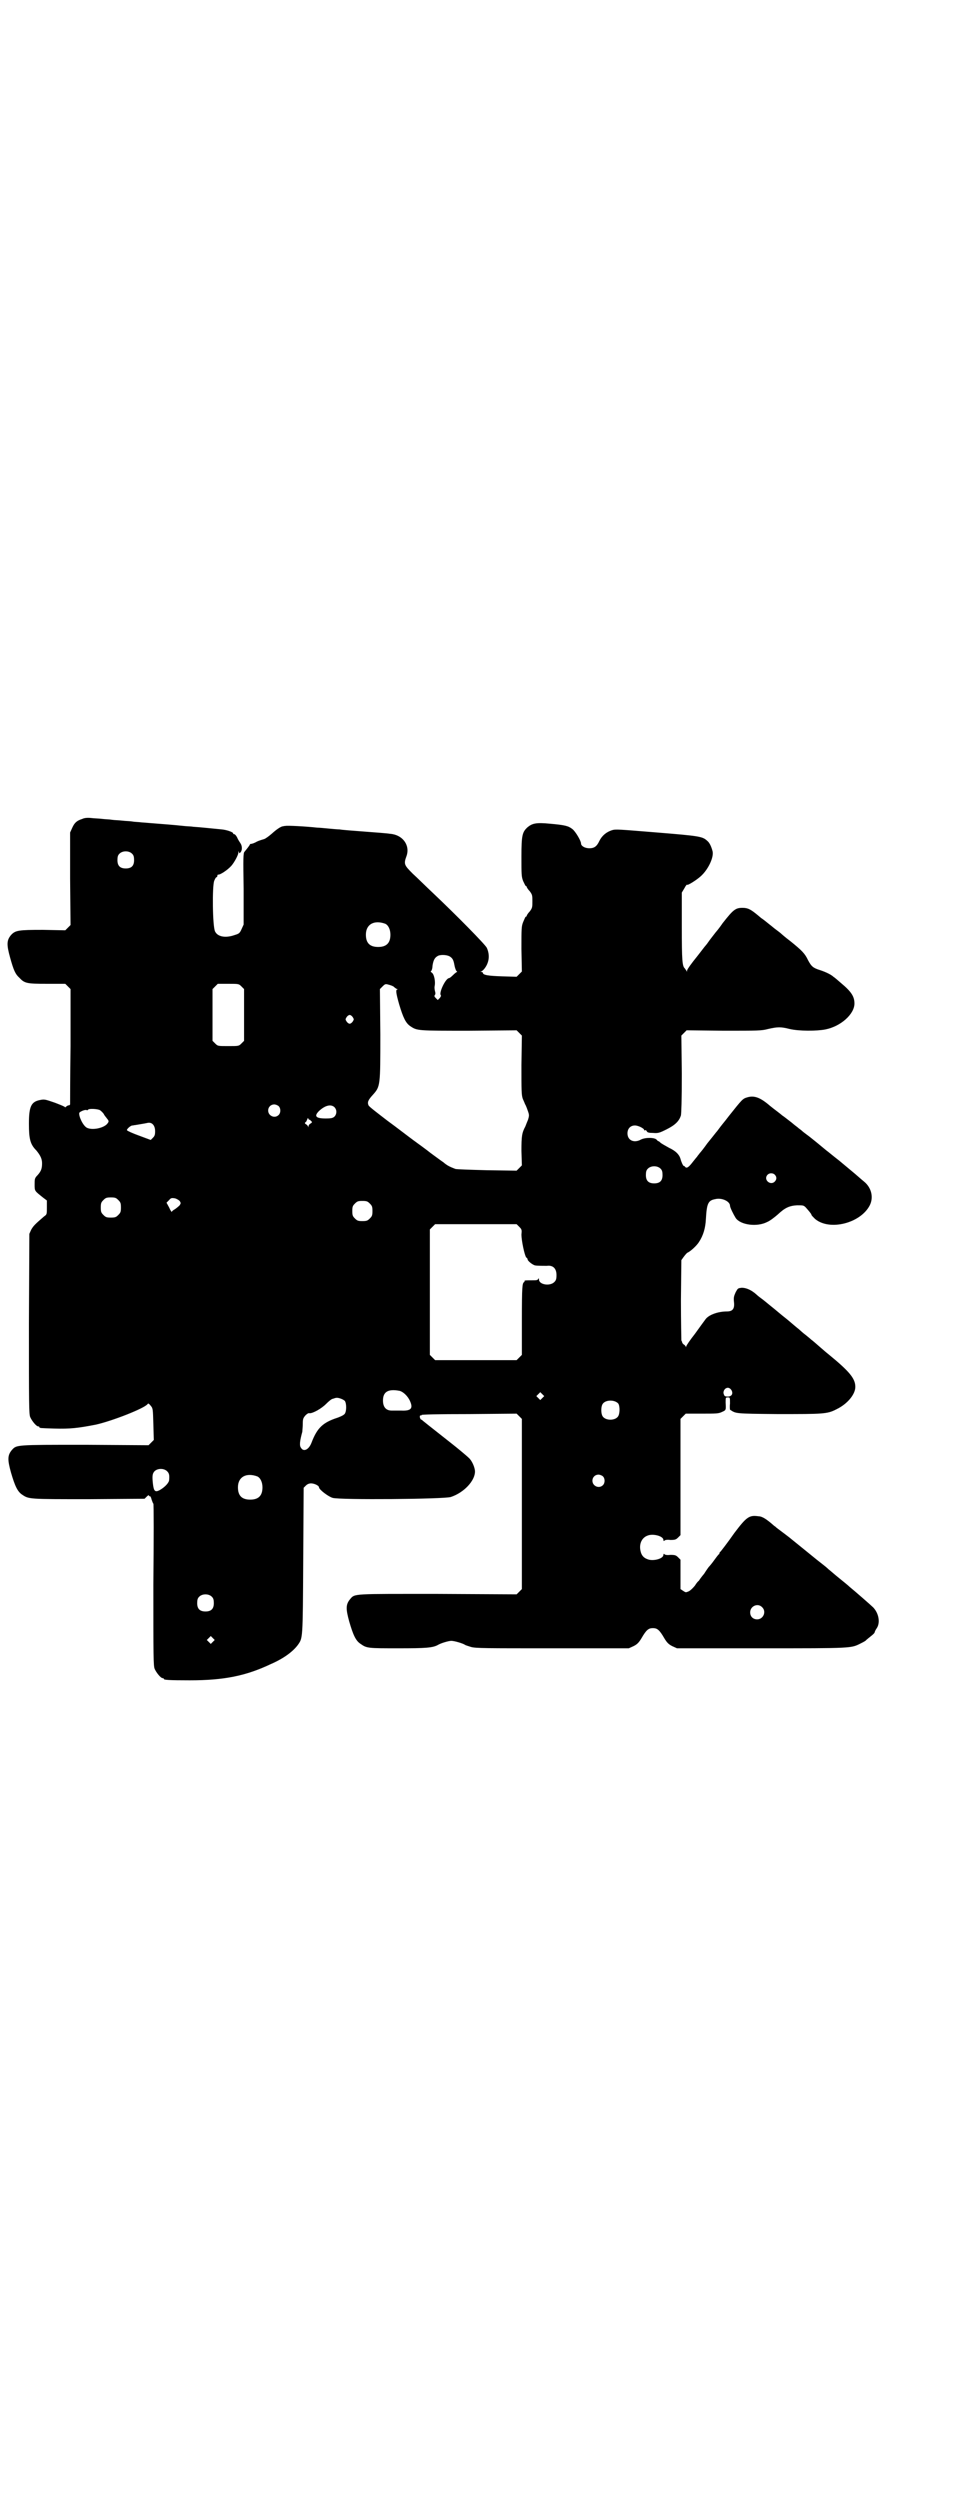 <?xml version="1.0" standalone="no"?>
<!DOCTYPE svg PUBLIC "-//W3C//DTD SVG 20010904//EN"
 "http://www.w3.org/TR/2001/REC-SVG-20010904/DTD/svg10.dtd">
<svg version="1.0" xmlns="http://www.w3.org/2000/svg"
 width="1100pt" height="2850pt" viewBox="0 0 1100 2850"
 preserveAspectRatio="xMidYMid meet">
<g transform="translate(0,2850) scale(0.5,-0.5)"
fill="#000000" stroke="none">
<path d="M188 3833 c-13 -4 -18 -9 -23 -20 l-5 -11 0 -105 1 -106 -6 -6 -6 -6
-51 1 c-56 0 -63 -1 -73 -12 -10 -12 -10 -22 -2 -51 8 -29 12 -38 21 -46 12
-13 17 -14 63 -14 l42 0 6 -6 6 -6 0 -130 c-1 -71 -1 -131 -1 -132 0 -2 -1 -3
-3 -3 -1 0 -4 -1 -6 -3 -2 -2 -3 -2 -3 -1 0 1 -10 5 -23 10 -23 8 -24 8 -34 6
-20 -4 -25 -15 -25 -54 0 -35 3 -47 17 -61 9 -11 13 -19 13 -29 0 -12 -2 -18
-10 -27 -7 -7 -7 -9 -7 -22 0 -15 0 -14 20 -30 l8 -6 0 -16 c0 -15 0 -16 -6
-20 -21 -18 -25 -22 -30 -31 l-4 -9 -1 -205 c0 -184 0 -206 3 -213 4 -9 14
-21 18 -21 2 0 3 -1 3 -2 0 -2 2 -2 34 -3 36 -1 54 1 95 9 36 8 111 37 118 47
1 2 3 1 7 -4 5 -6 5 -7 6 -42 l1 -36 -6 -6 -6 -6 -145 1 c-160 0 -156 0 -167
-12 -10 -12 -10 -22 -2 -51 9 -31 15 -44 26 -51 15 -10 15 -10 151 -10 l128 1
5 5 c3 3 5 4 5 2 0 -1 1 -2 2 -1 1 0 3 -3 4 -8 2 -5 3 -9 4 -9 1 0 1 -83 0
-184 0 -165 0 -186 3 -193 4 -9 14 -21 18 -21 2 0 3 -1 3 -2 0 -2 11 -3 59 -3
78 0 128 10 185 37 30 13 51 29 62 44 11 16 11 11 12 191 l1 167 5 5 c3 3 7 5
12 5 7 0 18 -5 18 -9 0 -5 21 -21 31 -24 16 -5 255 -3 270 2 30 10 55 37 55
58 0 9 -7 25 -14 31 -5 5 -28 24 -37 31 -10 8 -61 48 -67 53 -2 2 -5 4 -6 4 0
0 -1 2 -2 5 0 3 1 5 2 4 1 -1 2 0 2 1 0 1 35 2 109 2 l108 1 6 -6 6 -6 0 -194
0 -194 -6 -6 -6 -6 -179 1 c-197 0 -190 1 -201 -12 -10 -12 -10 -22 -2 -51 9
-31 15 -44 26 -51 14 -10 17 -10 86 -10 63 0 79 1 91 8 7 4 24 9 30 9 7 0 27
-6 31 -9 1 -1 8 -3 14 -5 11 -3 34 -3 186 -3 l174 0 11 5 c8 4 12 8 18 18 11
19 16 23 26 23 10 0 15 -4 26 -23 6 -10 10 -14 18 -18 l11 -5 192 0 c209 0
205 0 227 11 6 3 12 6 13 8 1 1 6 5 11 9 4 3 8 7 8 8 0 1 2 6 5 10 8 12 5 33
-8 47 -5 5 -44 39 -54 47 -3 3 -14 12 -24 20 -10 8 -20 17 -24 20 -3 3 -9 8
-13 11 -4 3 -10 8 -14 11 -6 5 -42 34 -58 47 -2 2 -18 14 -34 26 -1 1 -3 3 -5
4 -18 16 -28 22 -36 22 -21 3 -27 -1 -55 -38 -16 -23 -31 -42 -32 -43 -1 0 -2
-2 -2 -3 0 -1 -1 -3 -2 -3 -1 -1 -5 -6 -10 -13 -5 -7 -10 -13 -12 -15 -1 -1
-6 -8 -11 -16 -6 -7 -11 -14 -12 -16 -2 -1 -6 -6 -9 -11 -4 -5 -10 -11 -14
-13 -7 -3 -7 -3 -13 1 l-6 4 0 33 0 34 -5 5 c-5 5 -7 6 -18 6 -8 -1 -13 0 -14
2 -1 1 -2 0 -2 -2 0 -9 -24 -15 -36 -10 -9 3 -14 9 -16 18 -4 16 2 31 16 36
12 5 36 -1 36 -10 0 -2 1 -3 2 -2 1 2 6 3 14 2 11 0 13 1 18 6 l5 5 0 133 0
132 6 6 6 6 37 0 c33 0 38 0 46 4 9 4 9 4 8 21 0 12 0 12 5 12 5 0 5 0 5 -14
-1 -8 0 -14 0 -14 14 -9 9 -9 109 -10 104 0 113 0 134 11 25 12 43 34 43 51 0
19 -13 35 -62 75 -4 3 -13 11 -20 17 -8 7 -16 14 -19 16 -3 3 -6 5 -7 6 -1 1
-5 4 -10 8 -5 4 -11 10 -14 12 -11 9 -14 12 -25 21 -13 10 -24 20 -38 31 -5 4
-12 10 -16 13 -4 3 -11 8 -14 11 -12 11 -24 16 -34 16 -9 -1 -9 -1 -14 -10 -4
-9 -5 -12 -4 -22 2 -16 -3 -22 -16 -22 -21 0 -42 -8 -49 -18 -3 -4 -14 -19
-24 -33 -11 -14 -20 -27 -20 -29 0 -2 -1 -2 -1 0 -1 2 -3 4 -5 5 -2 2 -3 3 -3
4 0 1 -1 3 -2 5 0 2 -1 44 -1 93 l1 90 5 7 c3 4 7 9 9 10 7 3 21 16 26 24 10
15 15 32 16 53 2 35 5 42 21 45 15 4 34 -5 34 -15 0 -4 8 -20 13 -28 11 -16
49 -21 72 -9 7 3 17 11 24 17 16 15 26 20 44 21 14 0 15 0 20 -5 8 -9 13 -15
13 -17 0 -1 4 -5 8 -9 33 -28 104 -10 125 31 9 18 4 40 -13 54 -5 4 -14 12
-21 18 -7 6 -23 19 -36 30 -13 10 -26 21 -29 23 -6 5 -36 30 -46 37 -4 3 -8 6
-10 8 -2 2 -7 5 -10 8 -4 3 -8 6 -9 7 -1 1 -6 5 -10 8 -8 6 -10 8 -16 12 -1 1
-6 5 -10 8 -8 6 -13 10 -18 14 -22 19 -36 24 -52 19 -10 -3 -11 -4 -42 -43 -3
-4 -10 -13 -15 -19 -5 -6 -11 -15 -14 -18 -3 -4 -12 -15 -20 -25 -7 -10 -15
-20 -17 -22 -2 -3 -5 -6 -6 -8 -1 -1 -5 -6 -9 -11 -10 -13 -14 -16 -18 -13 -1
2 -3 3 -4 3 -1 0 -5 8 -7 16 -3 10 -11 18 -26 25 -9 5 -18 10 -20 12 -3 3 -5
4 -5 3 0 0 -1 1 -3 3 -4 6 -26 6 -36 1 -16 -9 -31 -2 -31 14 0 11 7 18 17 18
8 0 21 -7 21 -10 0 -1 1 -2 2 -1 1 1 3 0 4 -2 1 -3 5 -4 14 -4 12 -1 15 0 31
8 20 10 29 19 33 32 1 6 2 33 2 95 l-1 87 6 6 6 6 85 -1 c79 0 86 0 101 4 22
5 29 5 49 0 21 -5 62 -5 82 -1 35 7 66 35 66 59 0 16 -7 27 -31 47 -8 7 -15
13 -17 14 -4 4 -15 10 -30 15 -16 5 -20 8 -28 23 -7 15 -14 22 -40 43 -12 9
-21 17 -22 18 -1 1 -5 4 -9 7 -4 3 -8 6 -9 7 -1 1 -5 4 -10 8 -11 9 -14 11
-17 13 -20 17 -27 22 -38 23 -20 1 -24 -2 -50 -35 -2 -3 -9 -13 -16 -21 -7 -9
-14 -18 -16 -21 -2 -3 -5 -7 -6 -8 -1 -1 -5 -6 -8 -10 -6 -8 -11 -14 -14 -18
-9 -11 -21 -27 -21 -30 0 -3 -1 -3 -1 -1 -1 2 -3 4 -4 6 -6 5 -7 18 -7 95 l0
78 6 10 c3 6 6 9 6 8 0 -3 21 10 31 19 18 16 31 45 27 58 -3 11 -7 19 -12 23
-11 10 -17 11 -115 19 -87 7 -94 8 -103 5 -12 -4 -22 -12 -28 -24 -6 -13 -12
-17 -23 -17 -10 0 -19 5 -19 11 0 6 -13 28 -20 33 -9 7 -17 9 -51 12 -31 3
-40 1 -51 -8 -12 -11 -14 -18 -14 -67 0 -41 0 -46 4 -56 3 -6 5 -11 6 -11 1 0
2 -1 2 -2 0 -1 3 -6 7 -10 6 -8 6 -10 6 -23 0 -13 0 -15 -6 -23 -4 -4 -7 -9
-7 -10 0 -1 -1 -2 -2 -2 -1 0 -3 -5 -6 -12 -4 -10 -4 -14 -4 -62 l1 -51 -6 -6
-6 -6 -33 1 c-32 1 -44 3 -44 8 0 1 -2 2 -3 2 -3 0 -3 1 -1 1 5 2 12 11 15 20
4 11 3 23 -2 34 -4 8 -70 75 -124 126 -15 14 -35 34 -45 43 -20 20 -21 22 -14
41 8 24 -9 48 -38 50 -5 1 -31 3 -58 5 -27 2 -53 4 -57 5 -4 0 -16 1 -26 2
-10 1 -21 2 -25 2 -27 3 -68 5 -72 4 -3 0 -6 -1 -7 -1 -5 -1 -14 -7 -25 -17
-7 -6 -14 -11 -17 -12 -3 -1 -11 -3 -17 -6 -5 -3 -11 -5 -13 -5 -2 0 -3 -1 -3
-2 0 -1 -7 -10 -12 -16 -3 -3 -3 -14 -2 -85 l0 -81 -5 -11 c-4 -9 -6 -10 -16
-13 -20 -7 -38 -4 -44 8 -6 10 -7 105 -2 116 2 5 4 8 5 8 1 0 2 1 2 3 0 2 1 3
2 3 4 -1 21 10 30 20 7 8 16 25 16 30 0 4 1 4 1 2 1 -4 2 -4 4 -1 4 4 4 14 0
20 -2 3 -6 9 -8 14 -2 4 -5 7 -6 7 -2 0 -3 1 -3 2 0 3 -15 8 -26 9 -22 2 -48
5 -65 6 -5 1 -16 1 -23 2 -29 3 -33 3 -95 8 -7 1 -16 1 -21 2 -5 1 -15 1 -23
2 -8 1 -18 1 -24 2 -5 1 -15 1 -22 2 -7 1 -18 1 -25 2 -9 1 -16 0 -20 -2z
m114 -80 c3 -3 4 -7 4 -14 0 -13 -6 -19 -19 -19 -13 0 -19 6 -19 19 0 7 1 11
4 14 7 8 23 8 30 0z m577 -159 c7 -3 12 -13 12 -25 0 -19 -9 -28 -28 -28 -19
0 -28 9 -28 28 0 24 19 34 44 25z m148 -75 c6 -4 8 -8 10 -19 1 -6 3 -11 4
-13 2 -2 3 -3 2 -3 -1 0 -5 -3 -9 -7 -4 -4 -8 -7 -9 -7 -8 0 -24 -34 -19 -39
1 -1 0 -3 -2 -6 l-5 -5 -4 4 c-4 4 -4 5 -3 7 2 2 2 5 1 8 -1 4 -2 9 -1 13 2
10 -1 26 -6 30 -3 2 -4 4 -2 4 1 1 3 6 3 12 2 13 5 19 13 23 7 3 21 2 27 -2z
m-476 -68 l6 -6 0 -59 0 -59 -6 -6 c-6 -6 -6 -6 -30 -6 -24 0 -24 0 -30 6 l-6
6 0 59 0 59 6 6 6 6 24 0 c24 0 24 0 30 -6z m348 -1 c2 -2 5 -4 7 -5 2 0 2 -1
1 -1 -4 0 -4 -6 4 -34 9 -30 15 -43 26 -50 15 -10 16 -10 133 -10 l109 1 6 -6
6 -6 -1 -67 c0 -59 0 -68 3 -77 2 -5 5 -11 5 -12 1 -1 4 -8 6 -14 4 -11 4 -12
1 -22 -2 -5 -5 -12 -6 -15 -8 -15 -9 -22 -9 -56 l1 -33 -6 -6 -6 -6 -68 1
c-37 1 -70 2 -72 3 -13 5 -19 8 -27 15 -6 4 -18 13 -29 21 -10 8 -28 21 -39
29 -11 8 -38 29 -60 45 -22 17 -42 32 -43 35 -3 7 -1 12 10 24 17 19 17 20 17
138 l-1 103 6 6 c6 6 7 6 14 4 4 -1 10 -3 12 -5z m-94 -69 c3 -5 3 -5 0 -10
-2 -3 -5 -5 -7 -5 -2 0 -5 2 -7 5 -3 5 -3 5 0 10 2 3 5 5 7 5 2 0 5 -2 7 -5z
m-169 -203 c5 -5 5 -15 0 -20 -9 -9 -24 -2 -24 10 0 8 6 14 14 14 3 0 8 -2 10
-4z m127 -2 c6 -6 6 -15 1 -21 -4 -4 -7 -5 -21 -5 -22 0 -27 5 -15 17 14 13
27 16 35 9z m-535 -7 c3 -2 7 -6 9 -9 1 -3 5 -7 7 -10 5 -6 5 -7 0 -13 -10
-10 -35 -14 -46 -8 -9 5 -19 27 -17 34 2 3 14 8 17 6 1 -1 2 0 3 1 2 3 21 2
27 -1z m478 -22 c0 1 2 0 3 -2 4 -3 4 -4 -1 -7 -2 -1 -4 -4 -4 -6 0 -2 -1 -3
-1 0 -1 2 -3 4 -5 5 -3 2 -3 3 1 6 1 3 3 6 3 7 0 2 1 1 2 -1 1 -2 2 -3 2 -2z
m-352 -26 c0 -8 -1 -11 -5 -15 l-5 -5 -27 10 c-14 5 -27 11 -27 12 -2 2 8 11
12 11 2 0 5 1 7 1 18 3 24 4 28 5 10 2 17 -6 17 -19z m1154 -86 c3 -3 4 -7 4
-14 0 -13 -6 -19 -19 -19 -13 0 -19 6 -19 19 0 7 1 11 4 14 7 8 23 8 30 0z
m260 -13 c5 -5 5 -11 0 -16 -10 -10 -27 5 -16 16 4 4 12 4 16 0z m-1498 -58
c5 -5 6 -7 6 -17 0 -10 -1 -12 -6 -17 -5 -5 -7 -6 -17 -6 -10 0 -12 1 -17 6
-5 5 -6 7 -6 17 0 10 1 12 6 17 5 5 7 6 17 6 10 0 12 -1 17 -6z m140 -2 c3 -5
3 -5 0 -10 -3 -3 -8 -7 -11 -9 -4 -2 -7 -5 -7 -6 0 -1 -3 3 -6 10 l-6 11 6 6
c4 5 6 5 13 4 4 -1 9 -4 11 -6z m434 -6 c5 -5 6 -7 6 -17 0 -10 -1 -12 -6 -17
-5 -5 -7 -6 -17 -6 -10 0 -12 1 -17 6 -5 5 -6 7 -6 17 0 10 1 12 6 17 5 5 7 6
17 6 10 0 12 -1 17 -6z m341 -53 c6 -6 6 -7 5 -18 0 -13 7 -47 11 -52 2 -1 3
-3 3 -4 0 -4 12 -13 17 -14 5 -1 20 -1 27 -1 14 2 22 -6 22 -21 0 -9 -1 -12
-5 -16 -10 -10 -35 -6 -35 6 0 3 -1 3 -2 1 -1 -3 -4 -3 -16 -3 -9 0 -15 0 -15
-1 1 -1 0 -2 -1 -3 -4 -3 -5 -8 -5 -89 l0 -77 -6 -6 -6 -6 -93 0 -93 0 -6 6
-6 6 0 143 0 143 6 6 6 6 93 0 93 0 6 -6z m484 -372 c5 -8 1 -15 -8 -15 -6 0
-8 1 -9 5 -3 6 2 15 9 15 3 0 6 -2 8 -5z m-757 -2 c8 -2 19 -12 24 -24 7 -16
2 -22 -20 -21 -7 0 -17 0 -22 0 -13 0 -20 8 -20 23 0 20 12 27 38 22z m326
-16 l-5 -5 -4 4 -5 5 4 4 5 5 4 -4 5 -5 -4 -4z m-451 -7 c4 -6 4 -23 0 -29 -2
-3 -8 -6 -16 -9 -34 -11 -47 -23 -60 -57 -6 -16 -18 -22 -24 -12 -4 5 -3 15 3
37 0 3 1 11 1 18 0 11 1 13 6 19 3 3 7 6 9 5 7 -1 27 10 38 21 6 6 13 12 16
12 3 1 6 2 7 2 5 1 16 -3 20 -7z m624 -6 c4 -6 4 -24 -1 -30 -7 -9 -27 -9 -34
0 -5 6 -5 24 0 30 7 9 27 9 35 0z m-1029 -155 c4 -4 5 -9 4 -19 0 -6 -9 -16
-21 -23 -11 -6 -14 -3 -16 14 -2 18 -1 23 3 28 7 8 23 8 30 0z m205 -11 c7 -3
12 -13 12 -25 0 -19 -9 -28 -28 -28 -19 0 -28 9 -28 28 0 24 19 34 44 25z
m789 0 c5 -5 5 -15 0 -20 -9 -9 -24 -2 -24 10 0 8 6 14 14 14 3 0 8 -2 10 -4z
m-892 -275 c3 -3 4 -7 4 -14 0 -13 -6 -19 -19 -19 -13 0 -19 6 -19 19 0 7 1
11 4 14 7 8 23 8 30 0z m1255 -23 c11 -10 3 -28 -11 -28 -9 0 -16 6 -16 16 0
14 17 22 27 12z m-1253 -79 l-5 -5 -4 4 -5 5 4 4 5 5 4 -4 5 -5 -4 -4z"/>
</g>
</svg>
